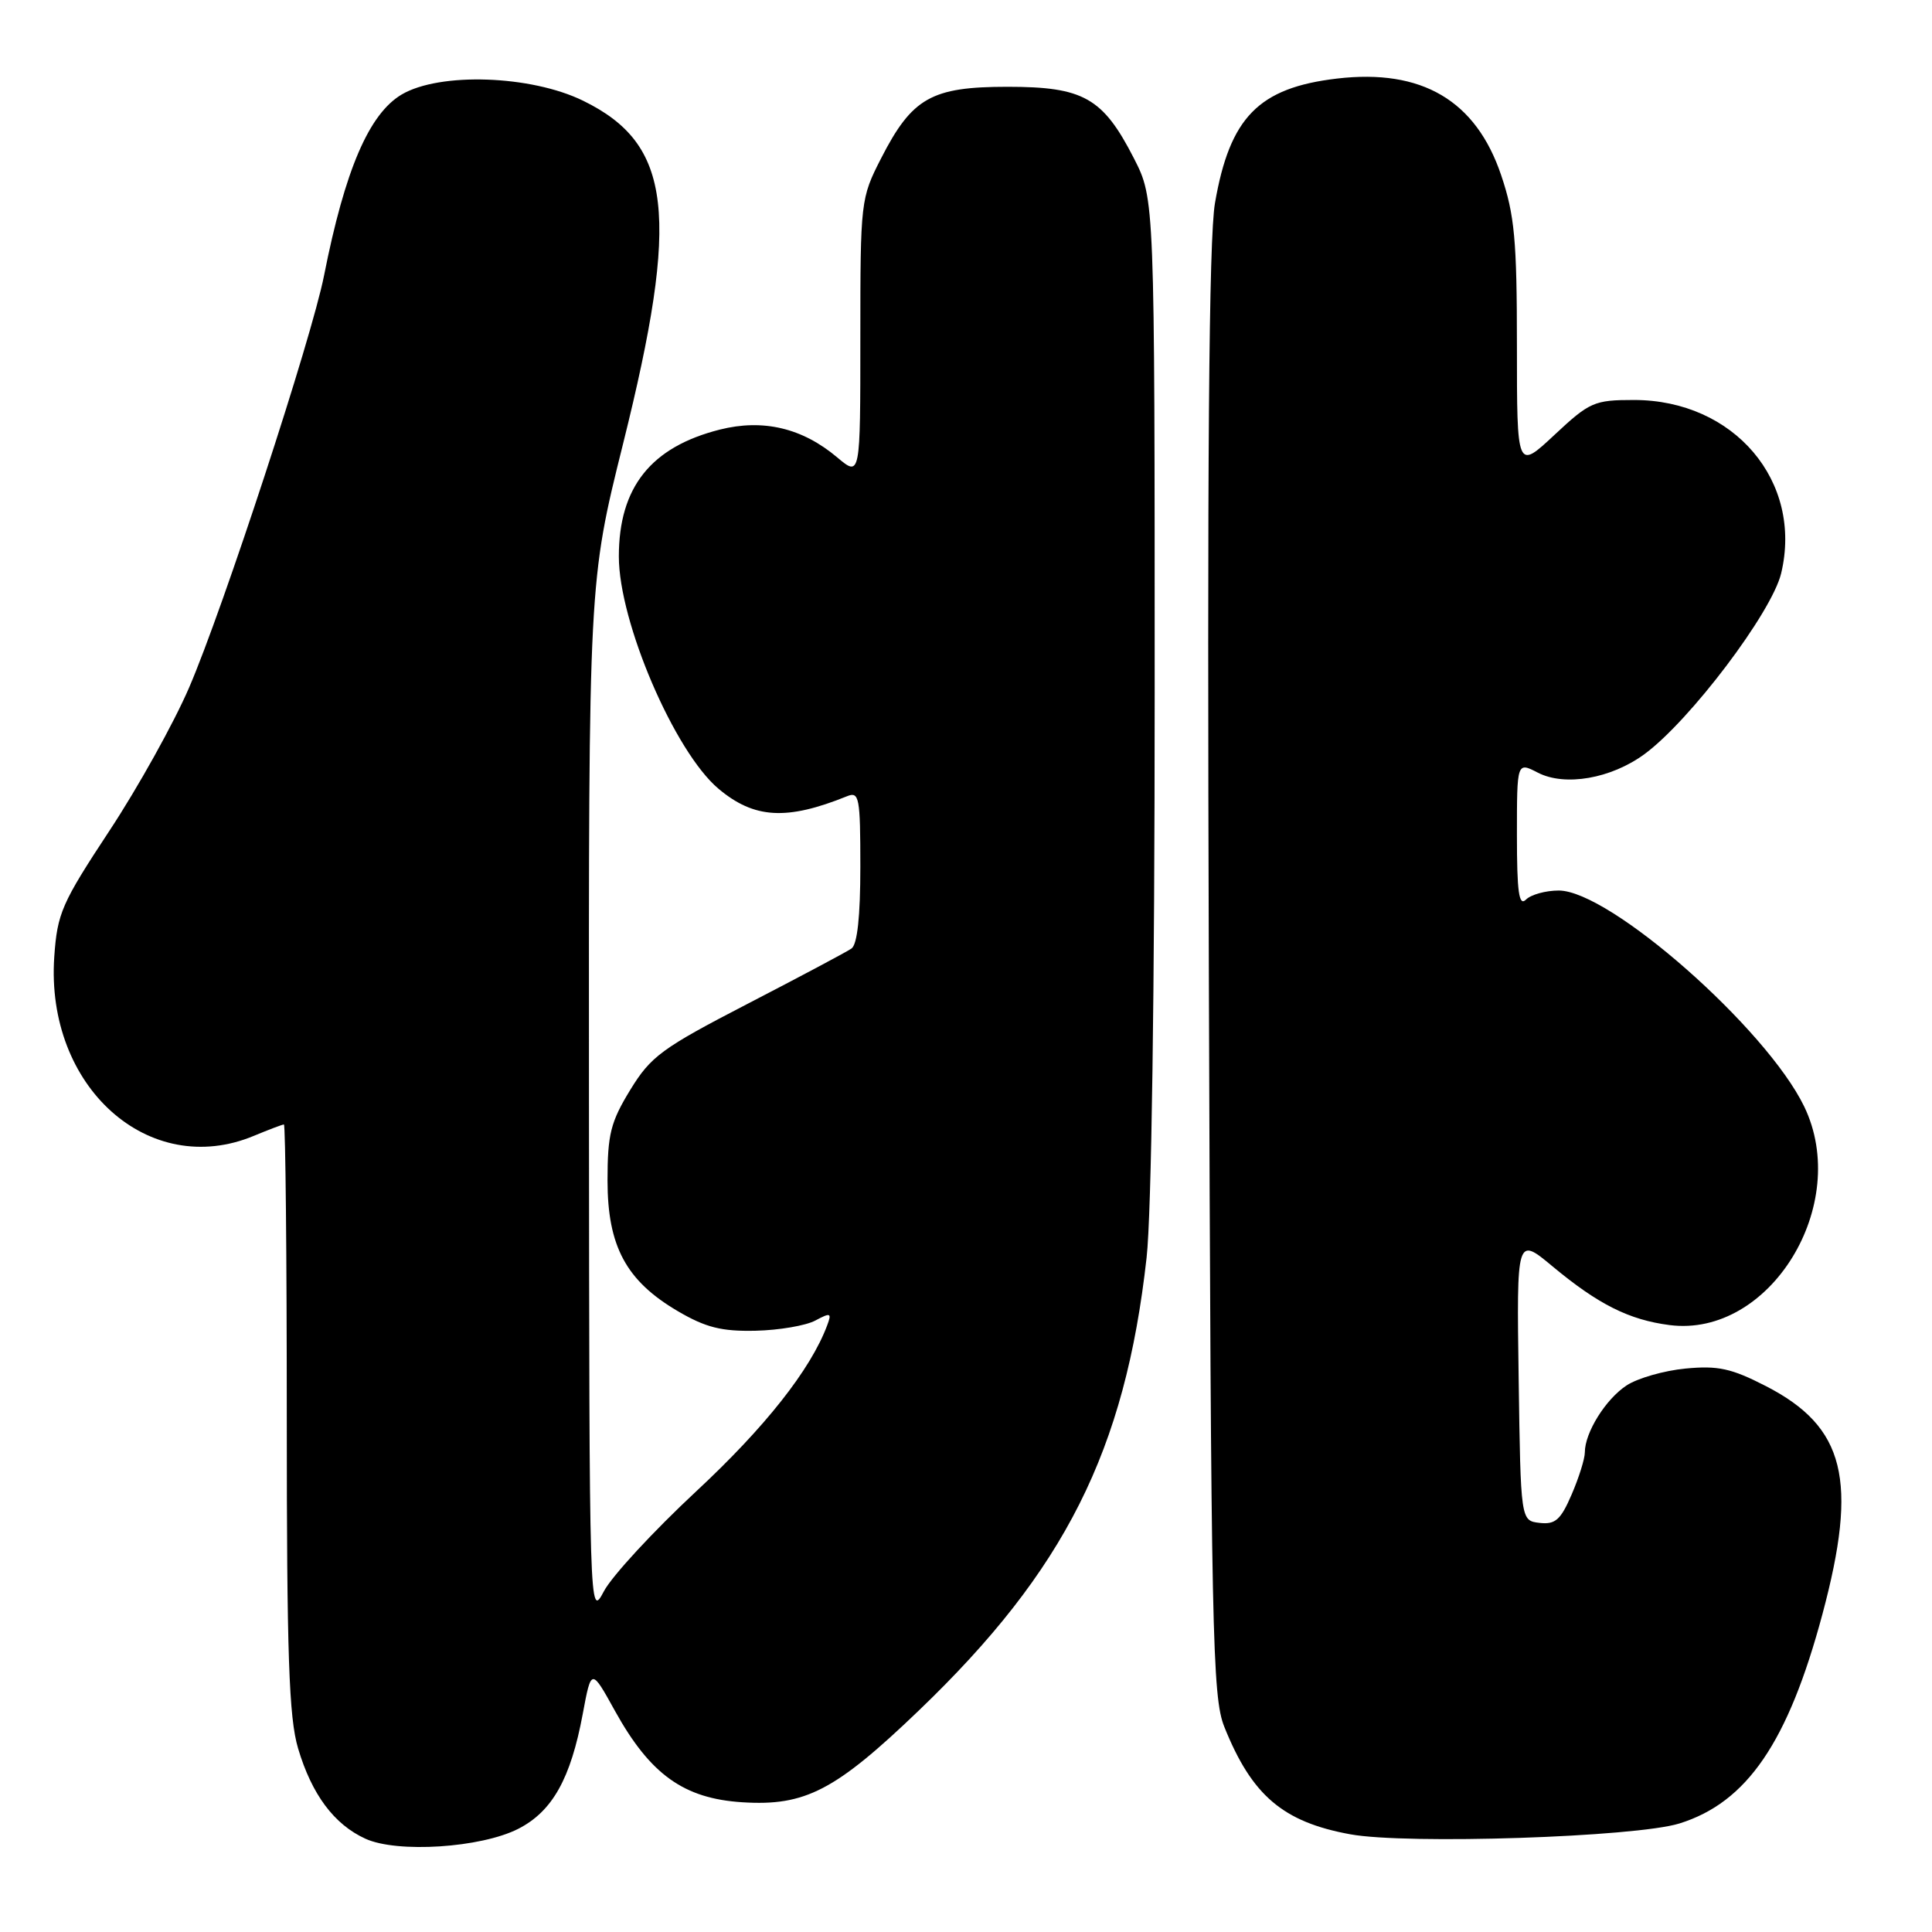 <?xml version="1.0" encoding="UTF-8" standalone="no"?>
<!DOCTYPE svg PUBLIC "-//W3C//DTD SVG 1.1//EN" "http://www.w3.org/Graphics/SVG/1.1/DTD/svg11.dtd" >
<svg xmlns="http://www.w3.org/2000/svg" xmlns:xlink="http://www.w3.org/1999/xlink" version="1.1" viewBox="0 0 256 256">
 <g >
 <path fill="currentColor"
d=" M 68.67 242.33 C 73.19 240.02 75.62 235.69 77.22 227.09 C 78.35 221.03 78.35 221.03 81.49 226.71 C 86.16 235.13 90.60 238.32 98.37 238.81 C 106.69 239.34 110.69 237.26 121.72 226.68 C 141.10 208.10 149.08 192.24 151.93 166.64 C 152.58 160.84 153.00 131.33 153.00 91.72 C 153.00 26.36 153.00 26.36 150.25 20.98 C 146.14 12.95 143.58 11.50 133.50 11.50 C 123.42 11.50 120.86 12.95 116.75 20.98 C 114.04 26.27 114.00 26.66 114.00 44.77 C 114.00 63.18 114.00 63.18 110.95 60.62 C 106.32 56.71 101.12 55.48 95.39 56.92 C 86.25 59.23 82.00 64.56 82.00 73.74 C 82.00 82.42 89.38 99.61 95.20 104.51 C 99.93 108.49 104.24 108.74 112.25 105.50 C 113.85 104.85 114.00 105.66 114.00 114.83 C 114.00 121.44 113.60 125.16 112.82 125.69 C 112.17 126.14 105.98 129.43 99.08 133.00 C 87.68 138.90 86.24 139.96 83.51 144.42 C 80.91 148.67 80.50 150.31 80.50 156.42 C 80.50 165.14 82.97 169.72 89.82 173.74 C 93.51 175.90 95.61 176.43 100.11 176.33 C 103.22 176.26 106.78 175.65 108.03 174.98 C 110.07 173.89 110.23 173.96 109.60 175.63 C 107.41 181.48 101.36 189.14 92.25 197.61 C 86.59 202.88 81.08 208.84 80.02 210.85 C 78.09 214.49 78.09 214.27 78.04 145.80 C 78.00 77.10 78.00 77.10 82.56 58.80 C 90.13 28.42 89.05 19.11 77.27 13.35 C 70.35 9.96 58.27 9.55 53.23 12.52 C 48.89 15.09 45.71 22.51 42.94 36.50 C 41.31 44.80 29.56 80.66 25.07 91.08 C 23.04 95.80 18.28 104.35 14.50 110.08 C 8.18 119.67 7.59 121.00 7.19 126.79 C 6.01 144.00 19.75 156.31 33.65 150.50 C 35.63 149.68 37.41 149.00 37.62 149.00 C 37.83 149.00 38.00 166.47 38.00 187.82 C 38.00 219.39 38.28 227.58 39.50 231.68 C 41.31 237.77 44.27 241.75 48.42 243.64 C 52.64 245.57 63.72 244.85 68.67 242.33 Z  M 222.53 241.62 C 231.49 238.83 236.93 230.86 241.48 213.89 C 246.24 196.12 244.49 189.07 234.00 183.67 C 229.41 181.31 227.64 180.93 223.34 181.34 C 220.50 181.61 216.99 182.62 215.54 183.57 C 212.77 185.38 210.00 189.82 210.00 192.44 C 210.00 193.29 209.21 195.81 208.25 198.03 C 206.80 201.40 206.08 202.03 204.00 201.79 C 201.50 201.50 201.50 201.50 201.23 182.67 C 200.96 163.84 200.96 163.84 205.73 167.81 C 211.79 172.85 215.87 174.89 221.23 175.58 C 234.51 177.28 245.36 159.64 239.06 146.61 C 234.04 136.25 213.30 118.00 206.54 118.00 C 204.81 118.00 202.86 118.54 202.20 119.20 C 201.27 120.13 201.00 118.24 201.00 110.67 C 201.00 100.95 201.00 100.95 203.77 102.38 C 207.37 104.24 213.49 103.17 217.91 99.92 C 223.94 95.48 234.76 81.16 236.01 75.98 C 238.93 63.79 229.77 53.00 216.50 53.00 C 211.24 53.00 210.63 53.27 205.96 57.64 C 201.00 62.27 201.00 62.27 201.00 45.83 C 201.00 31.80 200.69 28.48 198.91 23.21 C 195.57 13.31 188.40 9.09 177.16 10.41 C 166.78 11.63 162.95 15.54 160.99 26.91 C 160.18 31.60 159.95 61.03 160.18 129.00 C 160.47 216.72 160.64 224.85 162.23 228.82 C 165.87 237.90 169.99 241.42 178.90 243.05 C 186.40 244.43 216.71 243.43 222.53 241.62 Z "/>
</g>
</svg>